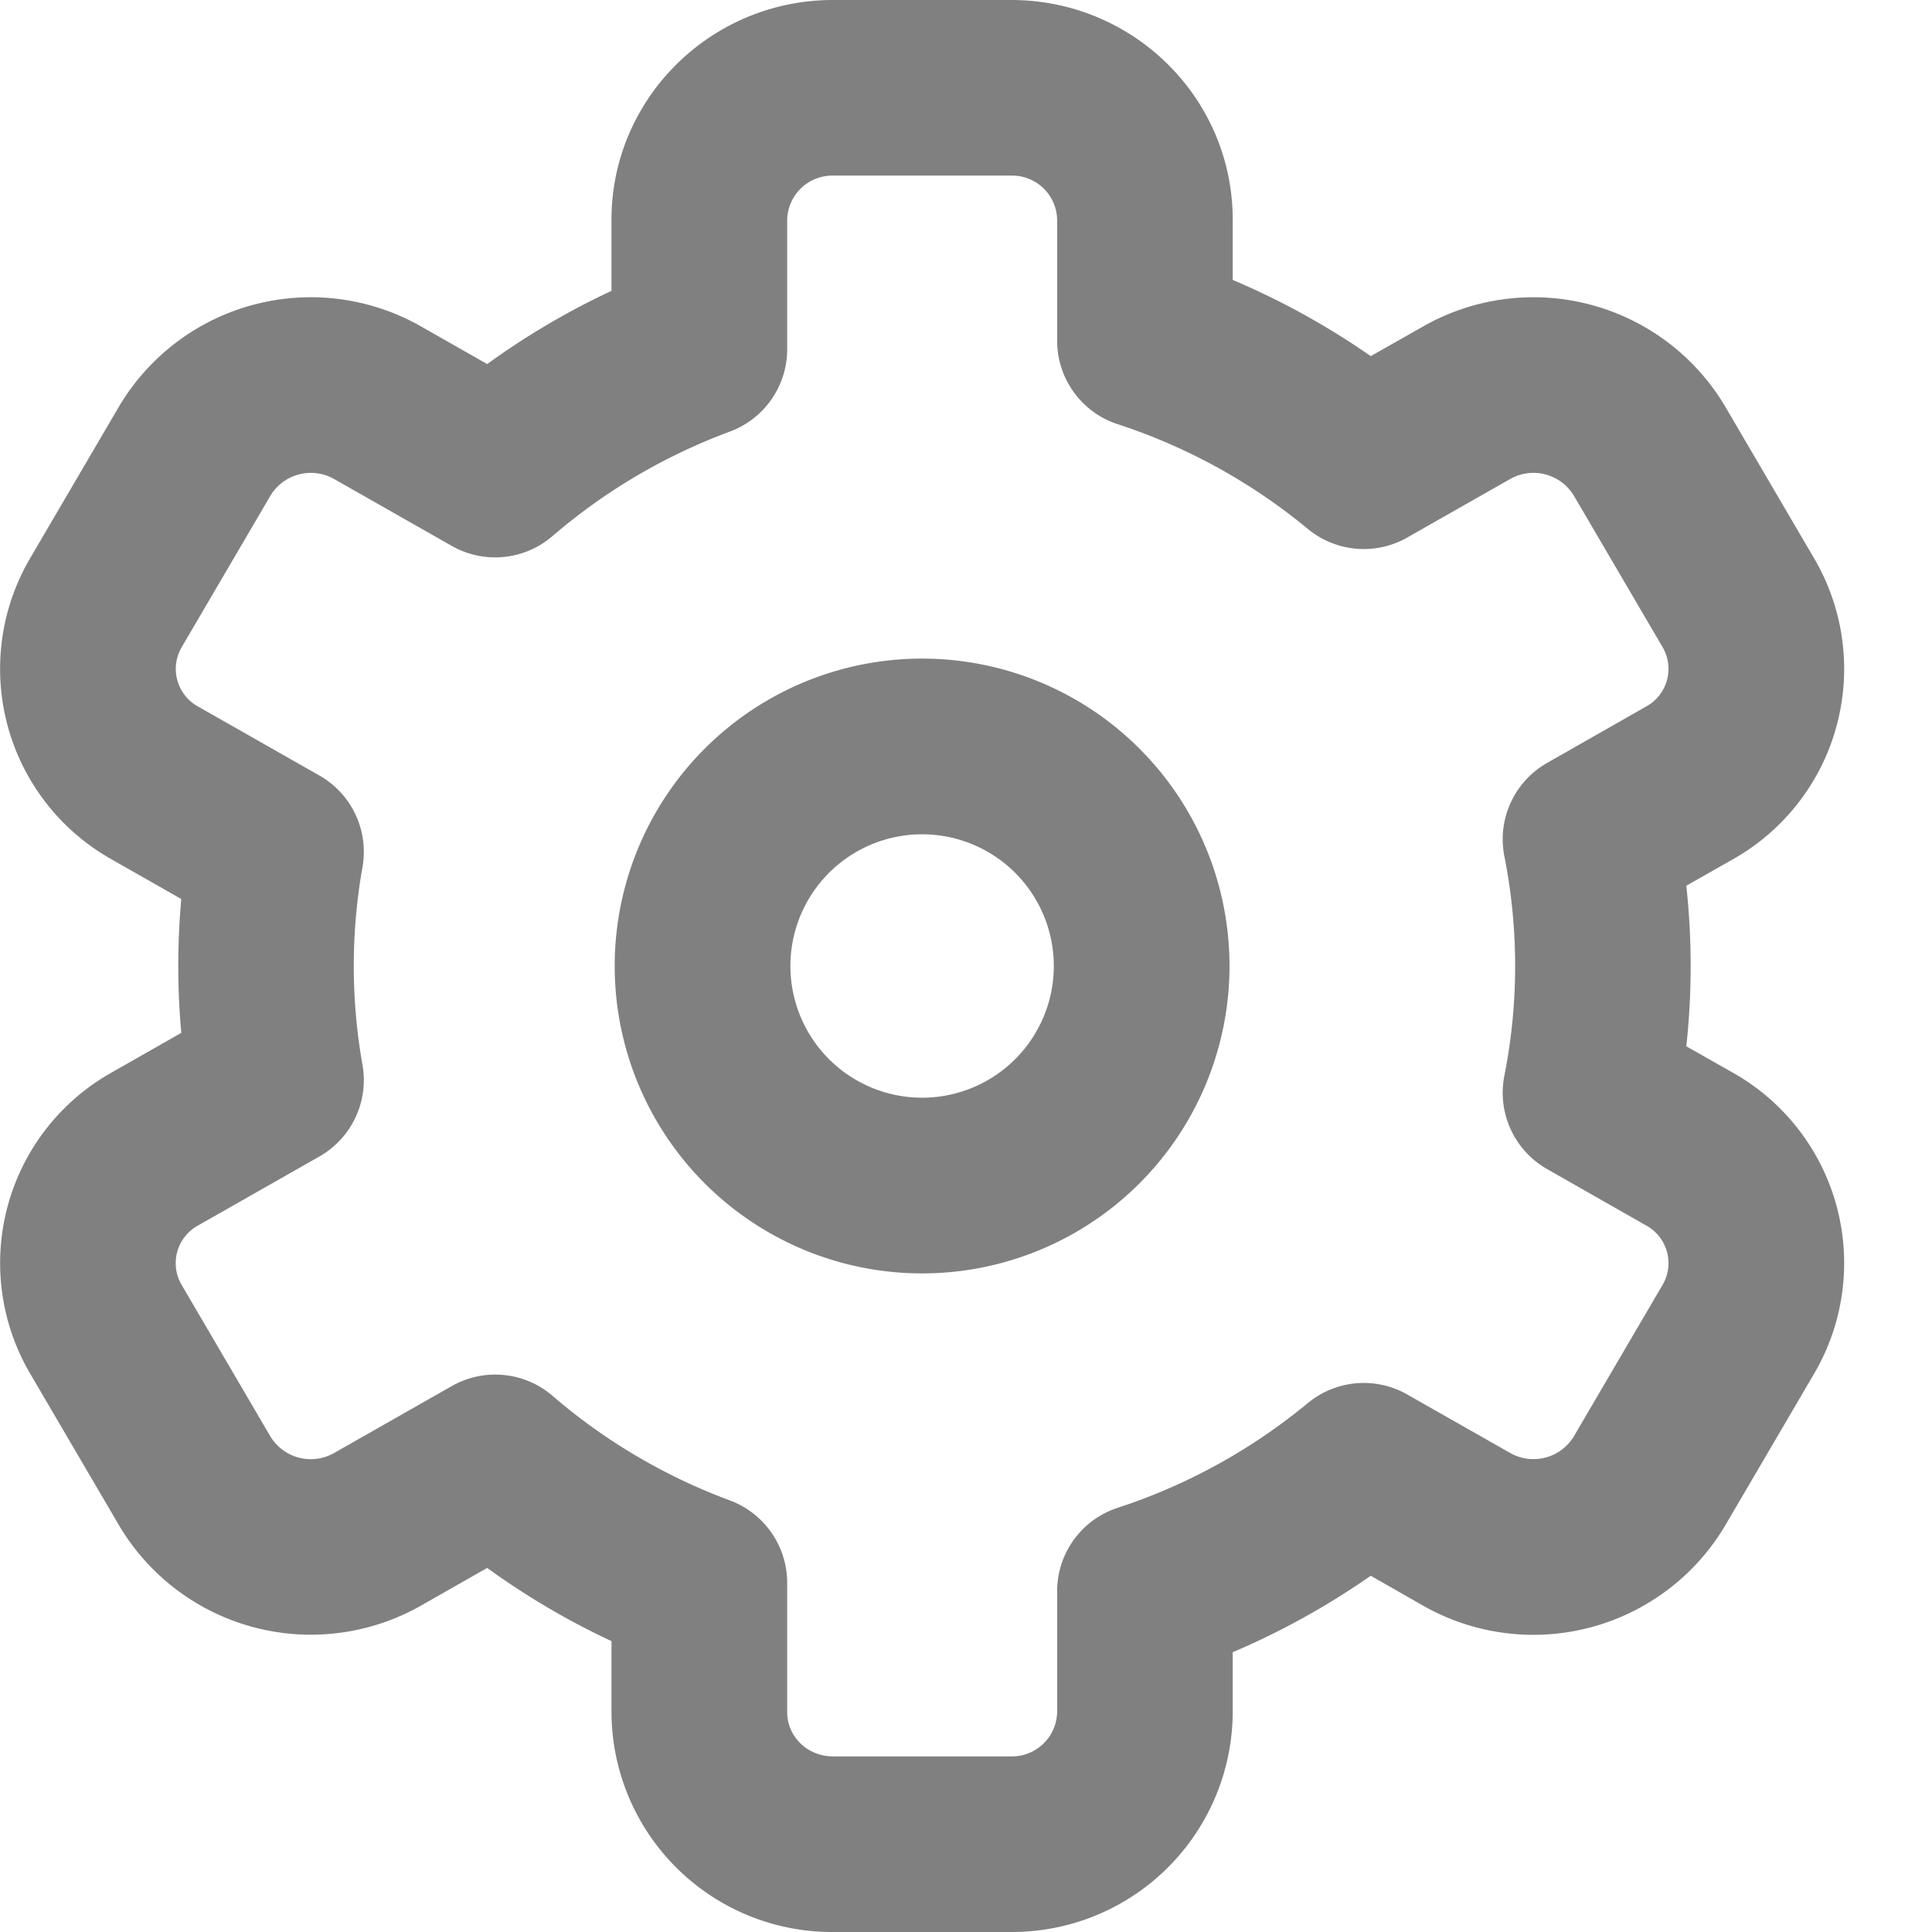 <svg width="18" height="18" fill="none" xmlns="http://www.w3.org/2000/svg"><path d="M5.697 2.048C5.697.915 6.625 0 7.761 0h1.66c1.138 0 2.064.913 2.064 2.048v.56c.453.192.884.43 1.286.71l.487-.276a2.077 2.077 0 0 1 2.815.745l.83 1.417a2.036 2.036 0 0 1-.76 2.803l-.432.245a6.933 6.933 0 0 1 0 1.496l.432.245a2.036 2.036 0 0 1 .76 2.803l-.83 1.417a2.077 2.077 0 0 1-2.815.746l-.487-.278c-.402.28-.833.52-1.286.712v.559A2.057 2.057 0 0 1 9.421 18h-1.66a2.055 2.055 0 0 1-2.064-2.048v-.662a7.063 7.063 0 0 1-1.158-.682l-.615.35a2.077 2.077 0 0 1-2.814-.745l-.83-1.417a2.036 2.036 0 0 1 .759-2.803l.65-.37a6.941 6.941 0 0 1 0-1.247l-.65-.37a2.036 2.036 0 0 1-.76-2.802l.83-1.417a2.077 2.077 0 0 1 2.815-.745l.615.35c.363-.263.75-.492 1.158-.682v-.662zm1.637 1.206a.818.818 0 0 1-.534.767 5.425 5.425 0 0 0-1.653.974.818.818 0 0 1-.938.091l-1.094-.622a.44.44 0 0 0-.593.15l-.83 1.417a.4.4 0 0 0 .156.553l1.129.642c.3.171.461.513.4.854a5.27 5.27 0 0 0 0 1.84c.061.34-.1.683-.4.854l-1.129.642a.4.4 0 0 0-.157.553l.83 1.417a.44.44 0 0 0 .594.15l1.094-.622a.818.818 0 0 1 .938.09c.487.42 1.047.75 1.653.975a.82.82 0 0 1 .534.767v1.206c0 .226.188.412.427.412h1.66a.421.421 0 0 0 .428-.412v-1.126c0-.354.227-.668.564-.778a5.424 5.424 0 0 0 1.772-.976.818.818 0 0 1 .926-.08l.957.544a.44.44 0 0 0 .593-.15l.83-1.417a.4.4 0 0 0-.157-.553l-.92-.524a.818.818 0 0 1-.398-.87 5.26 5.26 0 0 0 0-2.044.818.818 0 0 1 .398-.87l.92-.524a.4.4 0 0 0 .157-.553l-.83-1.417a.44.44 0 0 0-.593-.15l-.957.544a.818.818 0 0 1-.926-.08 5.424 5.424 0 0 0-1.772-.976.818.818 0 0 1-.564-.778V2.048a.419.419 0 0 0-.428-.412h-1.66a.421.421 0 0 0-.427.412v1.206zm1.257 8.61a2.864 2.864 0 1 1 0-5.728 2.864 2.864 0 0 1 0 5.728zm0-1.637a1.227 1.227 0 1 0 0-2.454 1.227 1.227 0 0 0 0 2.454z" fill="gray"/></svg>